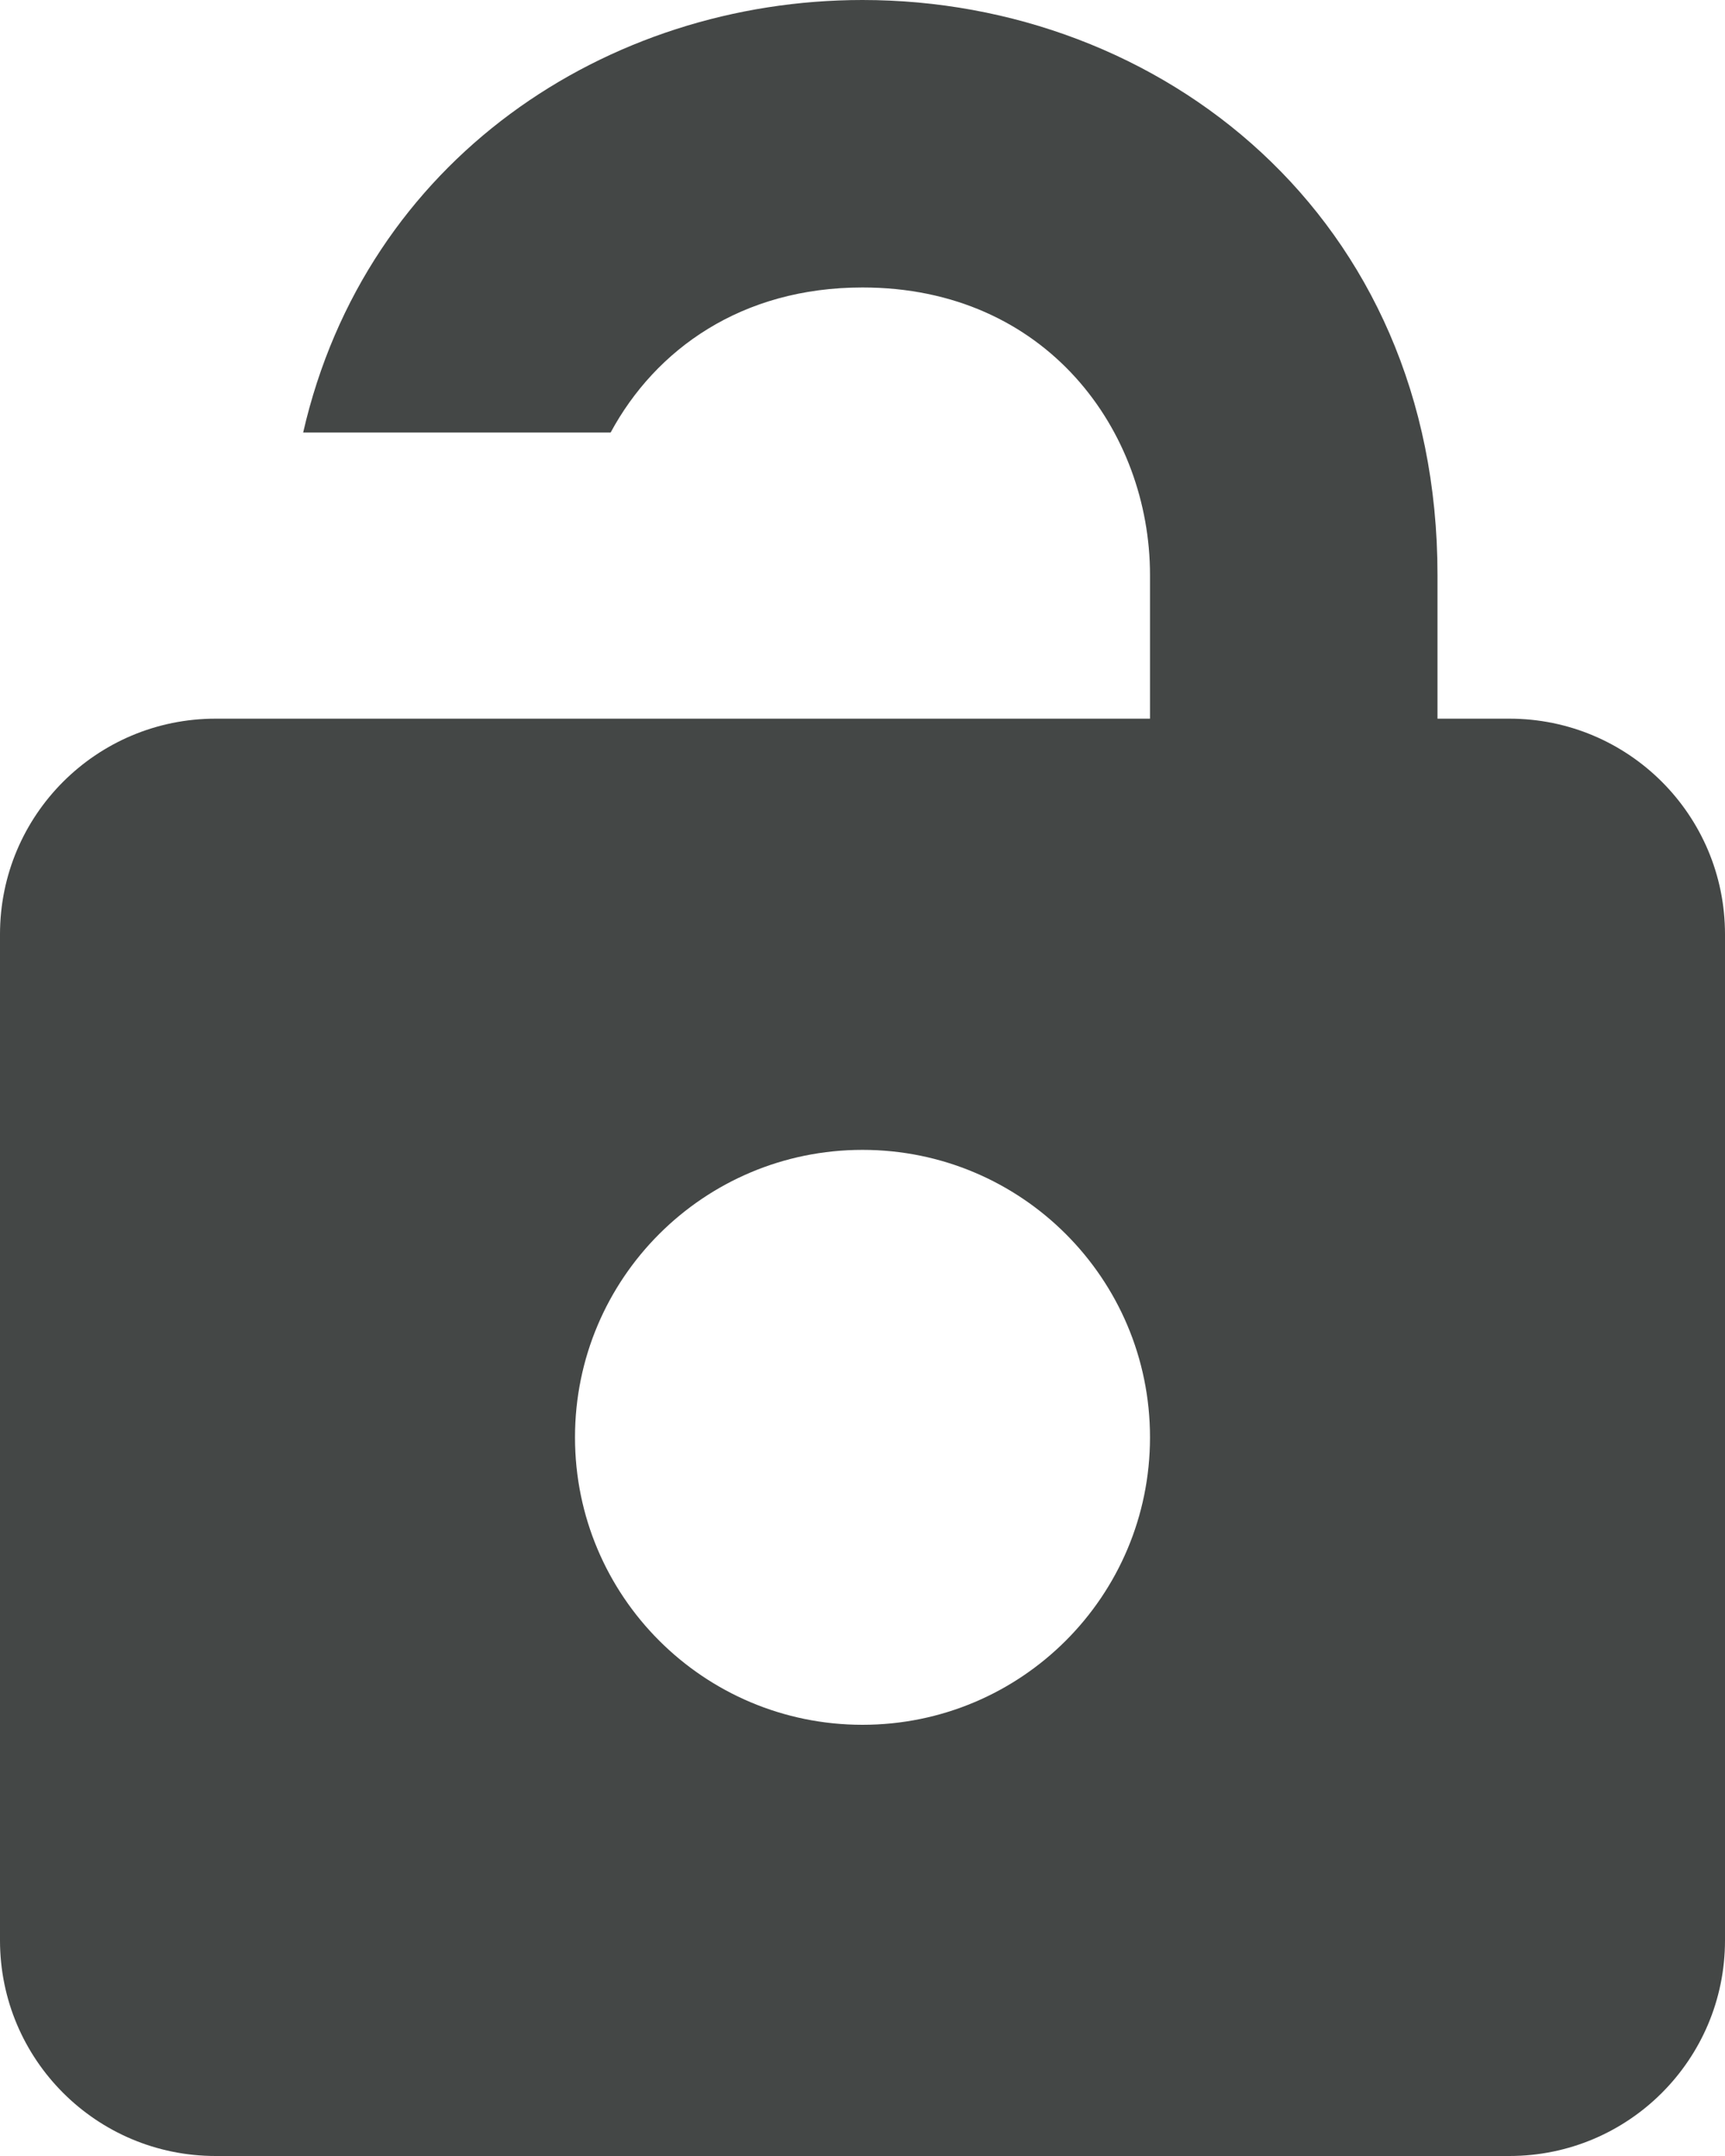 <svg width="12" height="15" viewBox="0 0 12 15" fill="none" xmlns="http://www.w3.org/2000/svg">
<path fill-rule="evenodd" clip-rule="evenodd" d="M4.248 3.009C3.492 3.009 2.397 3.009 2.109 3.009C2.544 1.109 4.22 0 6 0C8.07 0 10 1.5 10 4V5H10.5C11.329 5 12 5.671 12 6.5V13.5C12 14.329 11.329 15 10.5 15H1.5C0.671 15 0 14.329 0 13.5V6.5C0 5.671 0.671 5 1.5 5H2H4.5H8V4C8 3 7.282 2 6 2C5.158 2 4.56 2.431 4.248 3.009ZM4 10C4 8.895 4.895 8 6 8C7.105 8 8 8.895 8 10C8 11.105 7.105 12 6 12C4.895 12 4 11.105 4 10Z" fill="#444746"/>
</svg>
